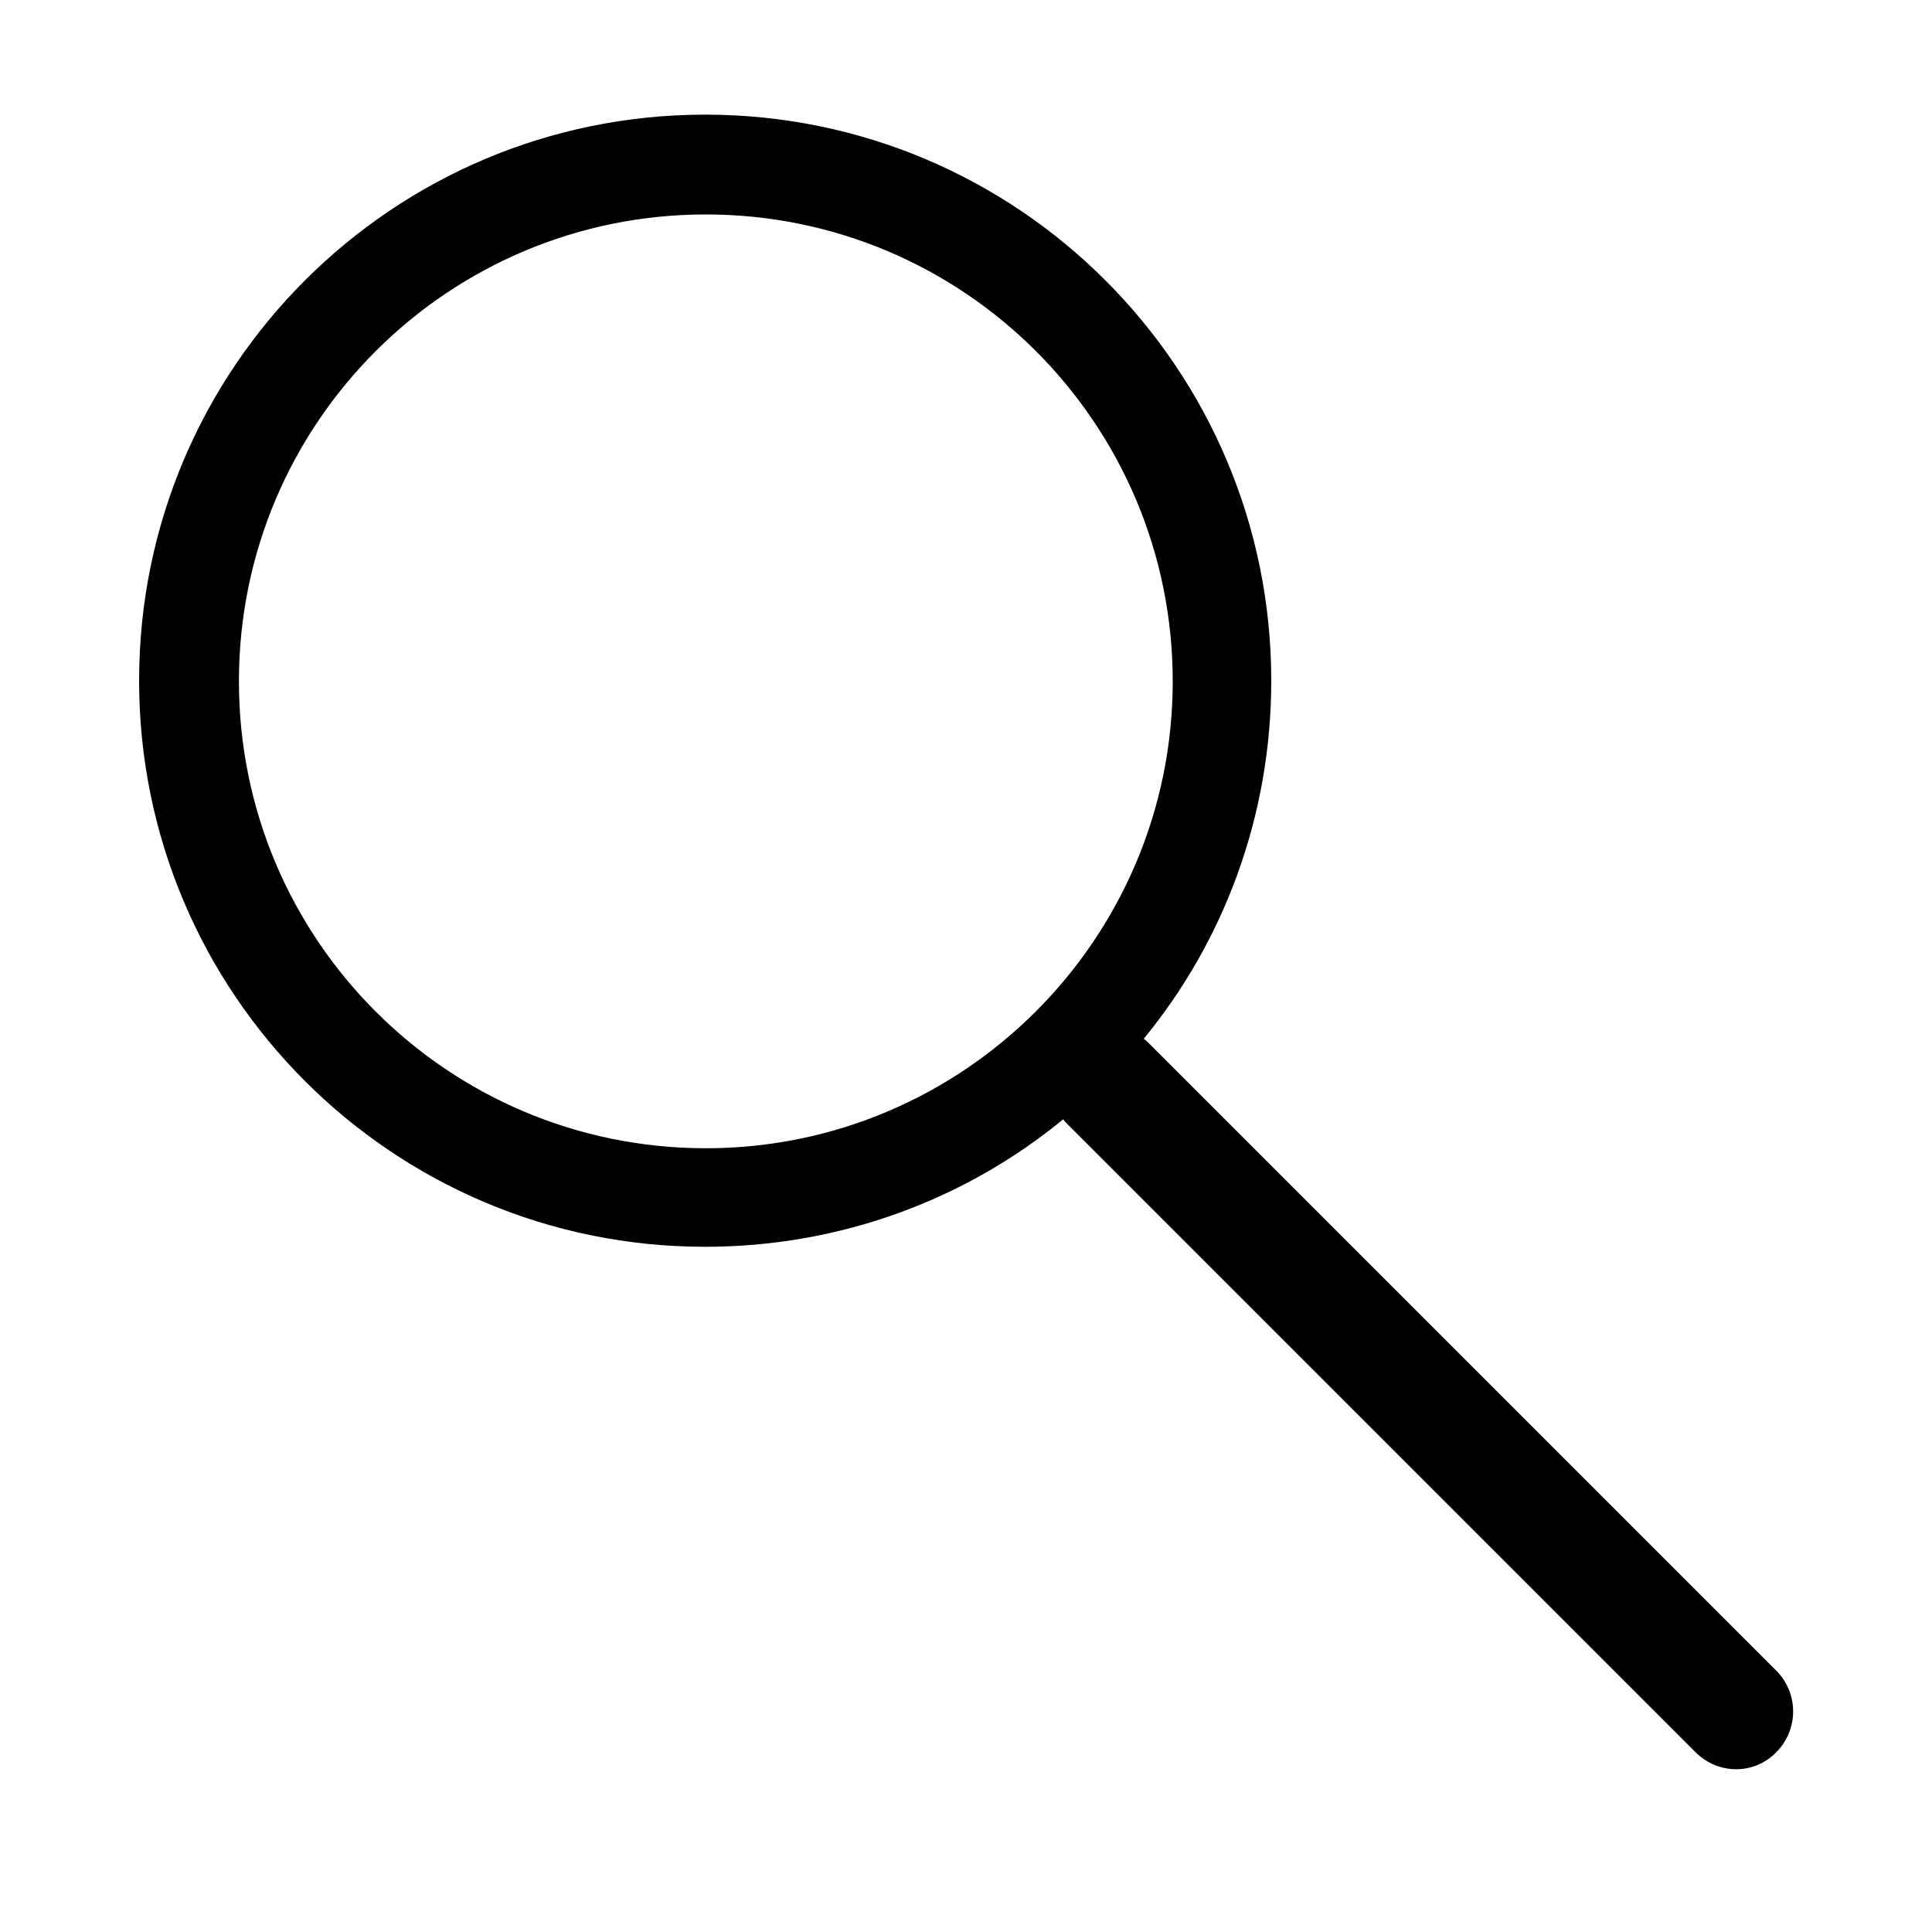 <?xml version="1.0" encoding="utf-8"?>
<!-- Generator: Adobe Illustrator 25.2.3, SVG Export Plug-In . SVG Version: 6.00 Build 0)  -->
<svg version="1.1" id="Calque_1" xmlns="http://www.w3.org/2000/svg" xmlns:xlink="http://www.w3.org/1999/xlink" x="0px" y="0px" viewBox="0 0 300 300" enable-background="new 0 0 300 300" xml:space="preserve">
	<path d="M275.9,259.5L178.4,162c-0.2-0.2-0.5-0.5-0.8-0.7c12.4-15.1,19.8-34.5,19.8-55.6c0-48.5-39.3-87.9-87.9-87.9c-48.5,0-87.9,39.3-87.9,87.9c0,48.5,39.3,87.9,87.9,87.9c21.1,0,40.5-7.4,55.6-19.8c0.2,0.3,0.4,0.5,0.7,0.8l97.5,97.5c3.5,3.5,9.1,3.5,12.5,0C279.3,268.6,279.3,263,275.9,259.5z M109.6,178.3c-40.1,0-72.5-32.5-72.5-72.5c0-40.1,32.5-72.5,72.5-72.5c40.1,0,72.5,32.5,72.5,72.5C182.1,145.8,149.6,178.3,109.6,178.3z"/>
</svg>
